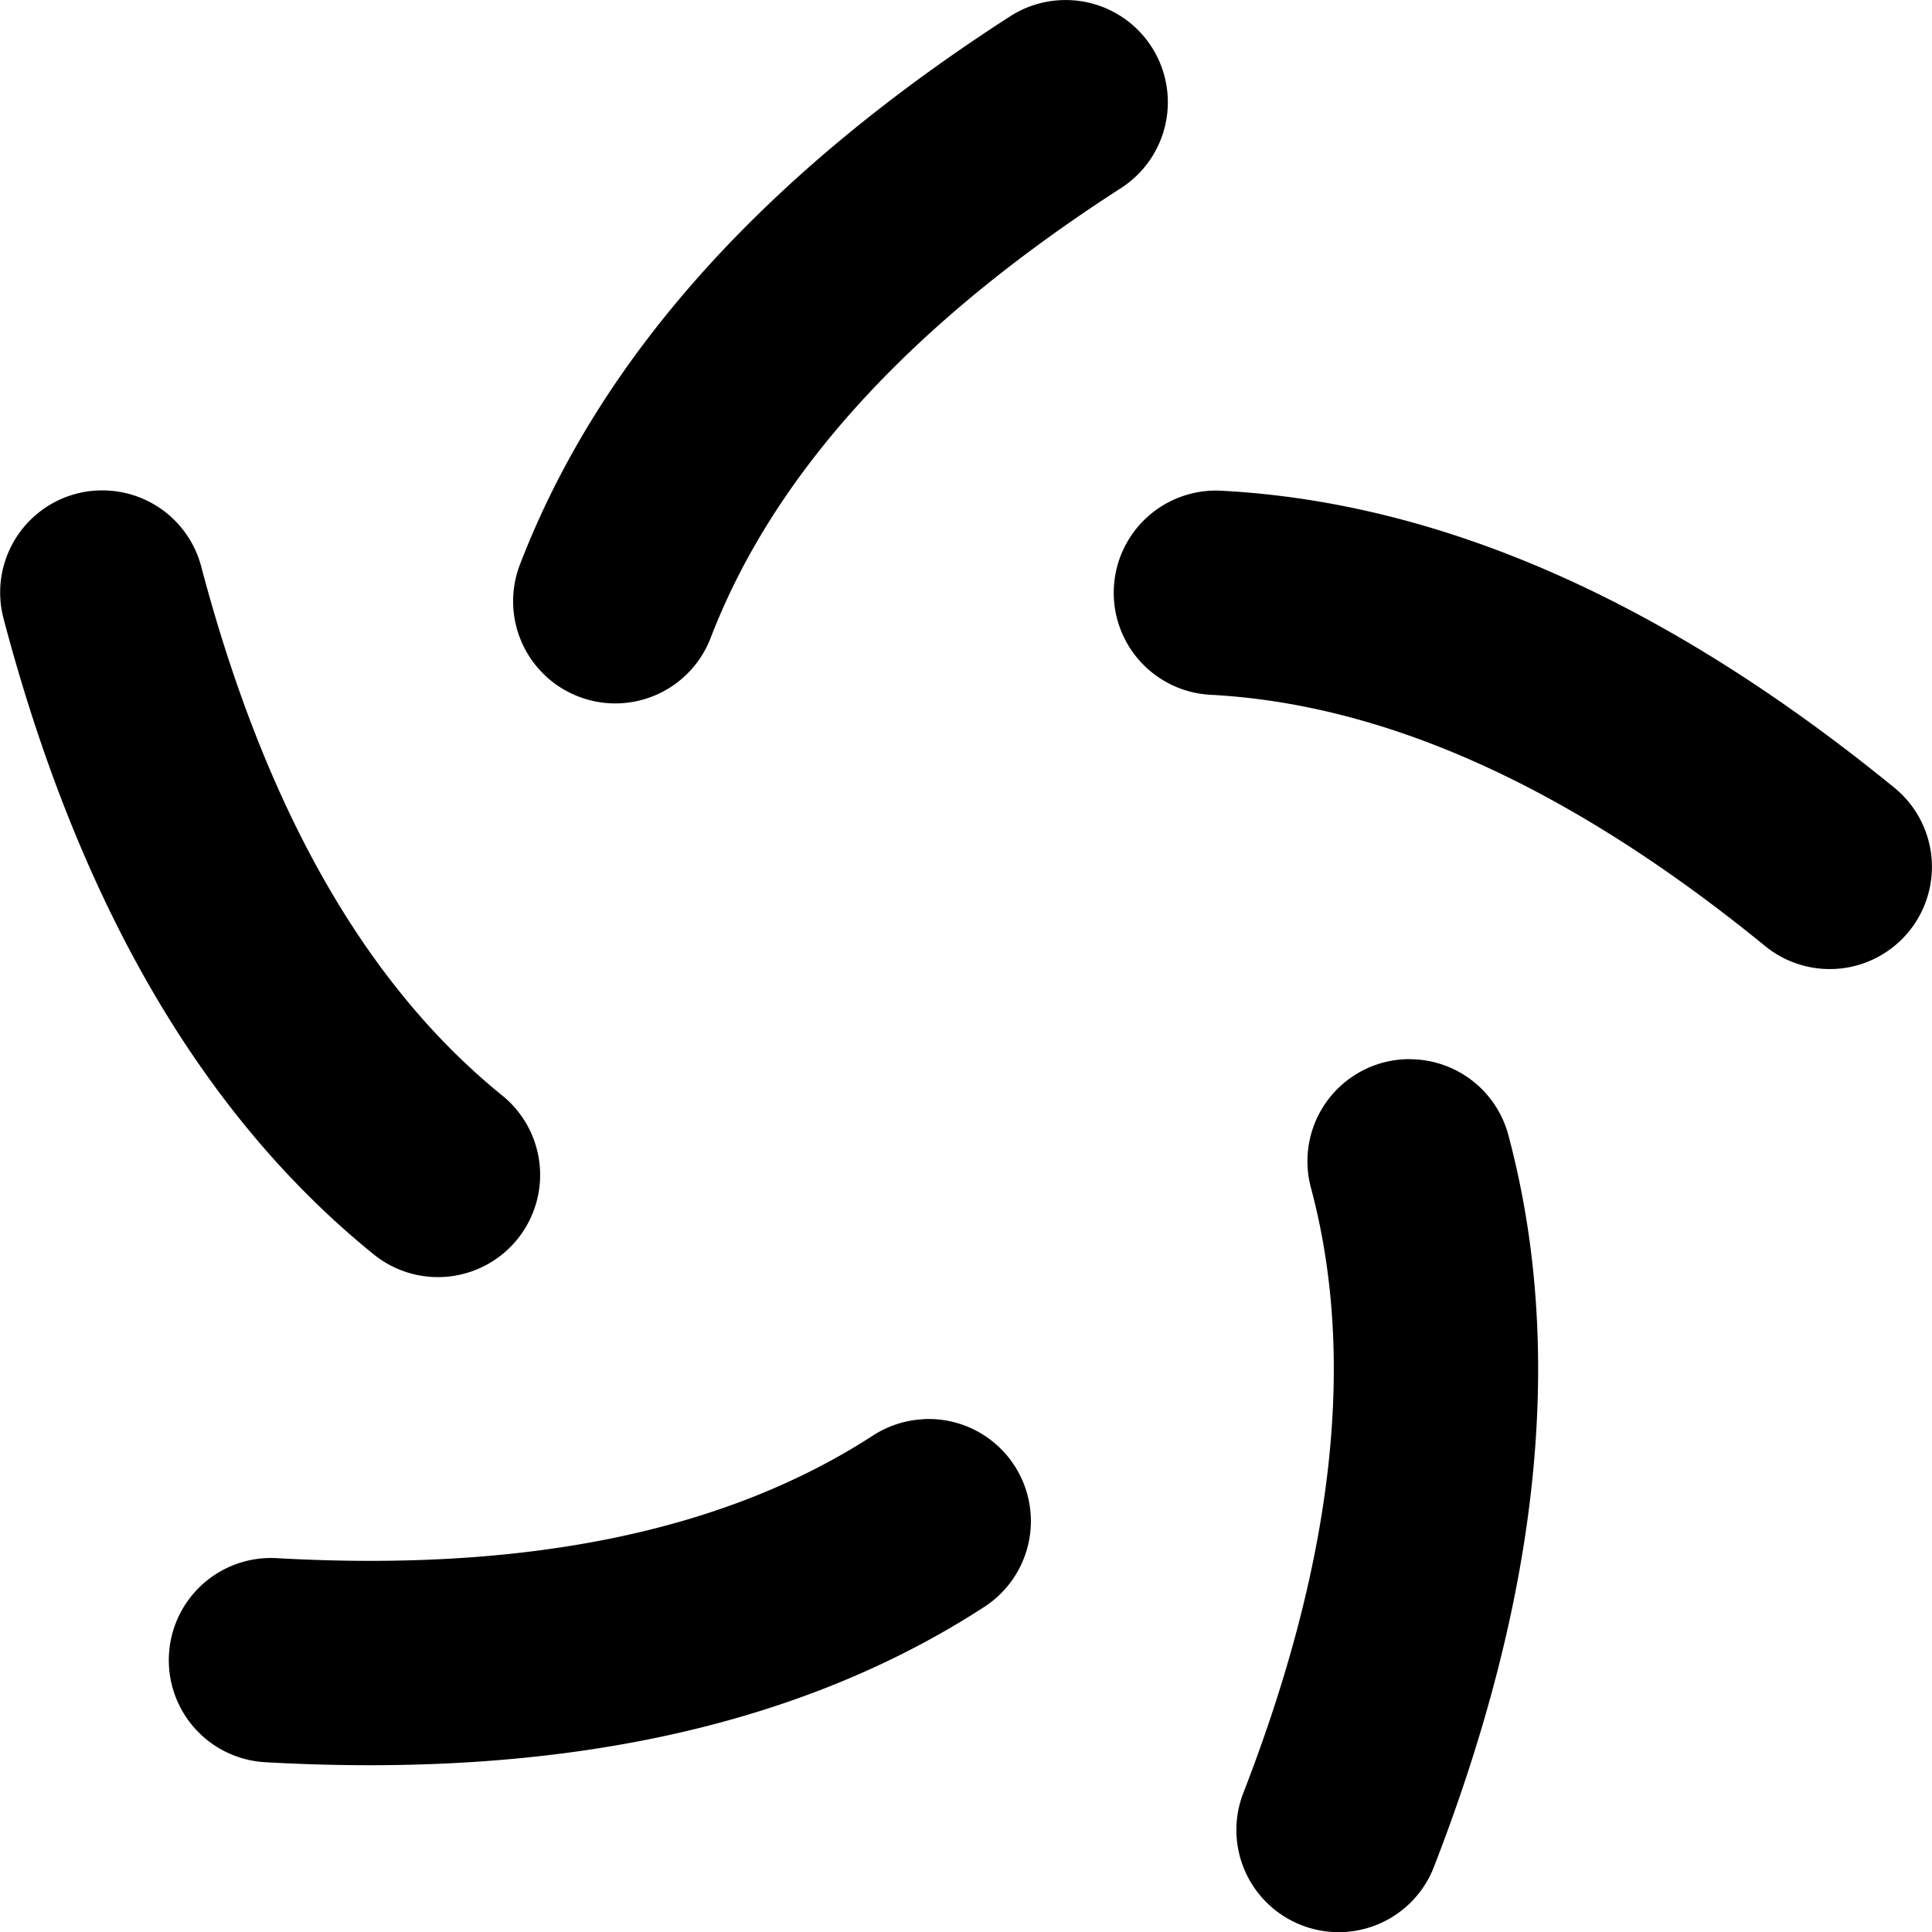 <svg width="24" height="24" version="1.1" xmlns="http://www.w3.org/2000/svg">
 <path d="m13.178 0.002a1.269 1.269 0 0 0-0.627 0.199c-2.998 1.931-5.085 4.191-6.092 6.812a1.269 1.269 0 0 0 0.73 1.641 1.269 1.269 0 0 0 1.639-0.73c0.761-1.981 2.405-3.854 5.098-5.588a1.269 1.269 0 0 0 0.379-1.754 1.269 1.269 0 0 0-1.127-0.58zm-11.9 6.09a1.269 1.269 0 0 0-0.33 0.041 1.269 1.269 0 0 0-0.904 1.551c0.91 3.449 2.416 6.131 4.598 7.898a1.269 1.269 0 0 0 1.785-0.188 1.269 1.269 0 0 0-0.188-1.785c-1.649-1.336-2.923-3.478-3.74-6.574a1.269 1.269 0 0 0-1.221-0.943zm13.893 0.004a1.269 1.269 0 0 0-1.334 1.201 1.269 1.269 0 0 0 1.201 1.334c2.119 0.112 4.407 1.096 6.889 3.121a1.269 1.269 0 0 0 1.787-0.182 1.269 1.269 0 0 0-0.182-1.785c-2.763-2.255-5.557-3.542-8.361-3.689zm2.338 7.061a1.269 1.269 0 0 0-0.328 0.043 1.269 1.269 0 0 0-0.896 1.555c0.549 2.05 0.319 4.532-0.84 7.518a1.269 1.269 0 0 0 0.725 1.643 1.269 1.269 0 0 0 1.643-0.725c1.291-3.325 1.65-6.379 0.924-9.092a1.269 1.269 0 0 0-1.227-0.941zm-6.037 4.473a1.269 1.269 0 0 0-0.625 0.201c-1.78 1.155-4.21 1.705-7.408 1.525a1.269 1.269 0 0 0-1.34 1.197 1.269 1.269 0 0 0 1.197 1.338c3.561 0.2 6.576-0.401 8.932-1.93a1.269 1.269 0 0 0 0.373-1.756 1.269 1.269 0 0 0-1.129-0.576z" />
</svg>
